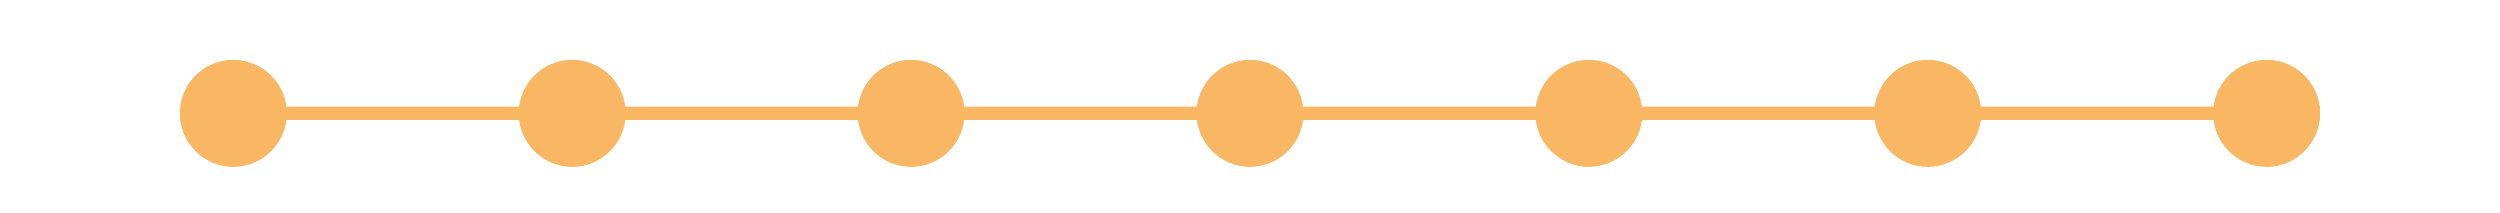 <?xml version="1.0" encoding="UTF-8"?>
<svg width="375px" height="32px" viewBox="0 0 375 32" version="1.1" xmlns="http://www.w3.org/2000/svg" xmlns:xlink="http://www.w3.org/1999/xlink">
    <!-- Generator: Sketch 43.2 (39069) - http://www.bohemiancoding.com/sketch -->
    <title>timeline-7</title>
    <desc>Created with Sketch.</desc>
    <defs>
        <circle id="path-1" cx="35" cy="17" r="8"></circle>
        <circle id="path-2" cx="340" cy="17" r="8"></circle>
        <circle id="path-3" cx="187.5" cy="17" r="8"></circle>
        <circle id="path-4" cx="289.167" cy="17" r="8"></circle>
        <circle id="path-5" cx="238.333" cy="17" r="8"></circle>
        <circle id="path-6" cx="85.833" cy="17" r="8"></circle>
        <circle id="path-7" cx="136.667" cy="17" r="8"></circle>
    </defs>
    <g id="version3" stroke="none" stroke-width="1" fill="none" fill-rule="evenodd">
        <g id="5.3-feedback-copy-2" transform="translate(0, -59)">
            <g id="timeline-7" transform="translate(0, 59)">
                <rect id="Rectangle-5" fill="#FFFFFF" x="0" y="0" width="375" height="32"></rect>
                <path d="M28,17 L347,17" id="Line-Copy" stroke="#F9B763" stroke-width="2" stroke-linecap="square"></path>
                <g id="Oval-5">
                    <use fill="#F9B763" fill-rule="evenodd" xlink:href="#path-1"></use>
                    <circle stroke="#F9B763" stroke-width="2" cx="35" cy="17" r="7"></circle>
                </g>
                <g id="Oval-5-Copy">
                    <use fill="#F9B763" fill-rule="evenodd" xlink:href="#path-2"></use>
                    <circle stroke="#F9B763" stroke-width="2" cx="340" cy="17" r="7"></circle>
                </g>
                <g id="Oval-5-Copy-2">
                    <use fill="#F9B763" fill-rule="evenodd" xlink:href="#path-3"></use>
                    <circle stroke="#F9B763" stroke-width="2" cx="187.5" cy="17" r="7"></circle>
                </g>
                <g id="Oval-5-Copy-3">
                    <use fill="#F9B763" fill-rule="evenodd" xlink:href="#path-4"></use>
                    <circle stroke="#F9B763" stroke-width="2" cx="289.167" cy="17" r="7"></circle>
                </g>
                <g id="Oval-5-Copy-4">
                    <use fill="#F9B763" fill-rule="evenodd" xlink:href="#path-5"></use>
                    <circle stroke="#F9B763" stroke-width="2" cx="238.333" cy="17" r="7"></circle>
                </g>
                <g id="Oval-5-Copy-6">
                    <use fill="#F9B763" fill-rule="evenodd" xlink:href="#path-6"></use>
                    <circle stroke="#F9B763" stroke-width="2" cx="85.833" cy="17" r="7"></circle>
                </g>
                <g id="Oval-5-Copy-5">
                    <use fill="#F9B763" fill-rule="evenodd" xlink:href="#path-7"></use>
                    <circle stroke="#F9B763" stroke-width="2" cx="136.667" cy="17" r="7"></circle>
                </g>
            </g>
        </g>
    </g>
</svg>